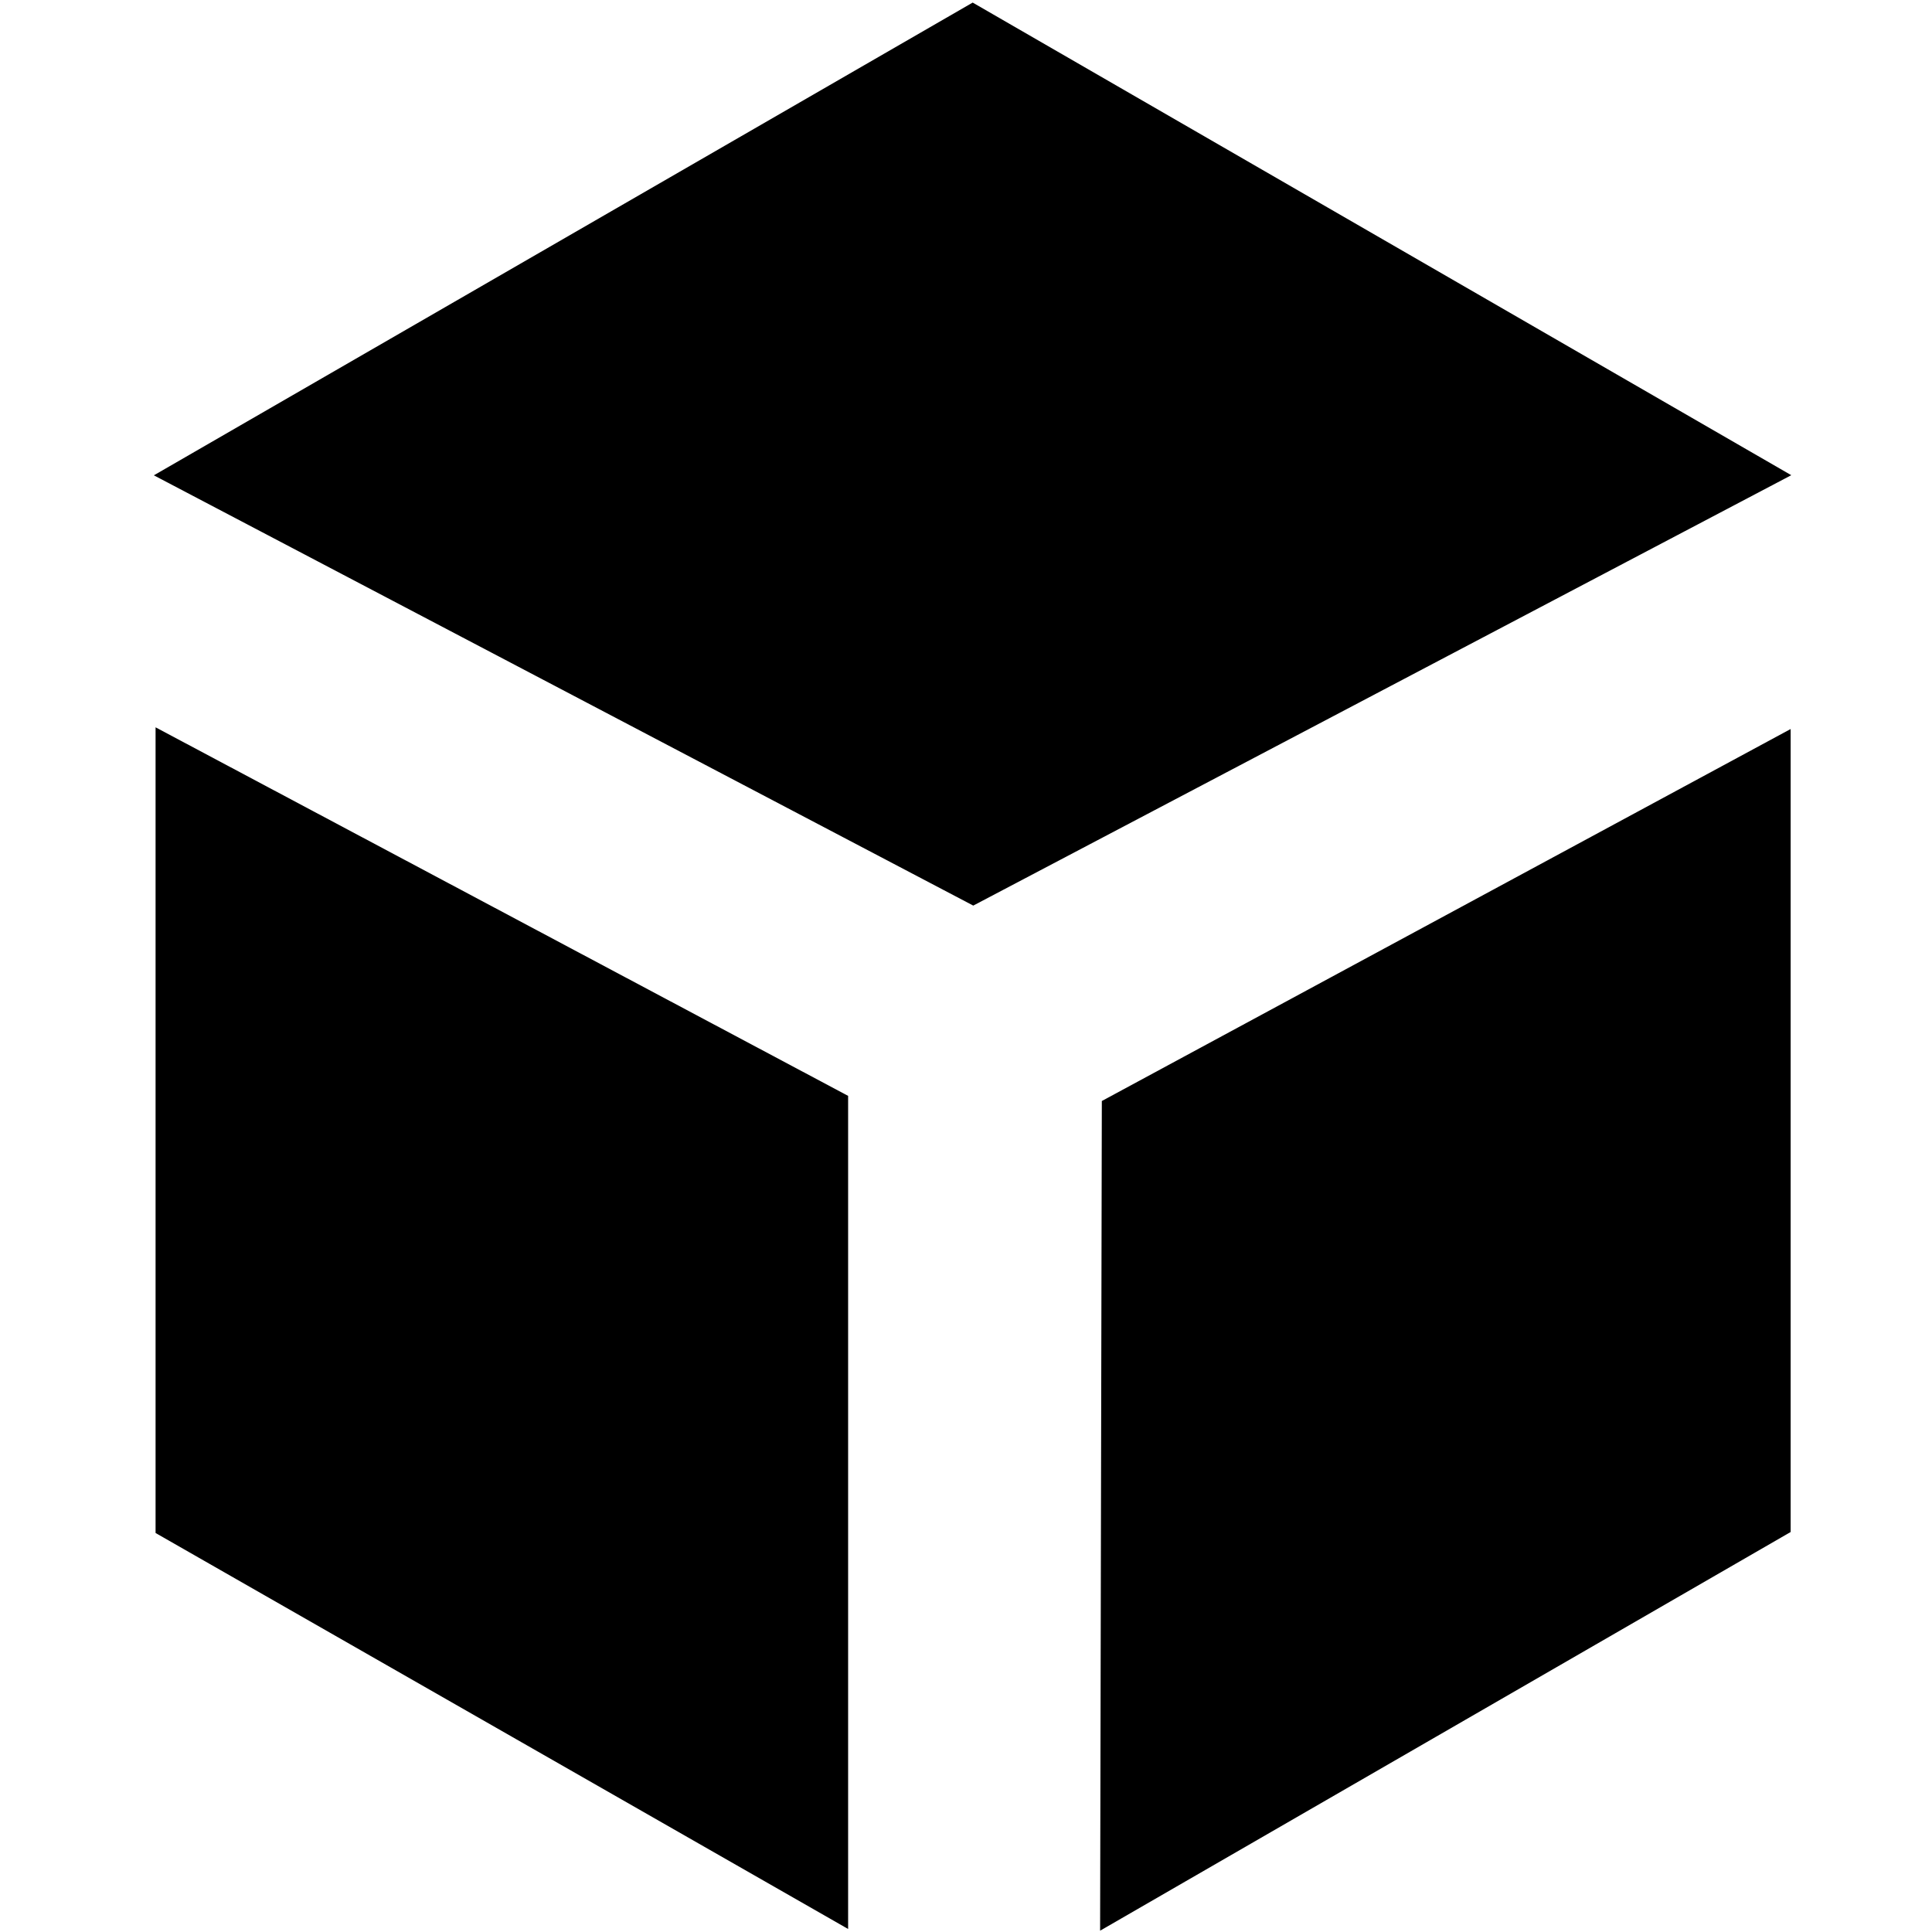 <?xml version="1.0" encoding="UTF-8" standalone="no"?>
<svg width="30px" height="30px" viewBox="0 0 210 210" version="1.1" id="svg1" xml:space="preserve" xmlns="http://www.w3.org/2000/svg" xmlns:svg="http://www.w3.org/2000/svg">
  <g id="layer8" style="display:inline">
    <path class="style_socialmedia_icons" d="M 16.724,51.666 105.726,0.28 194.704,51.652 105.789,98.434 Z"/>
    <path class="style_socialmedia_icons" d="m 119.577,209.858 75.058,-43.335 V 79.242 l -74.871,40.433 z"/>
    <path class="style_socialmedia_icons" d="M 92.187,209.672 V 119.116 L 16.91,79.056 v 87.574 z"/>
  </g>
</svg>
